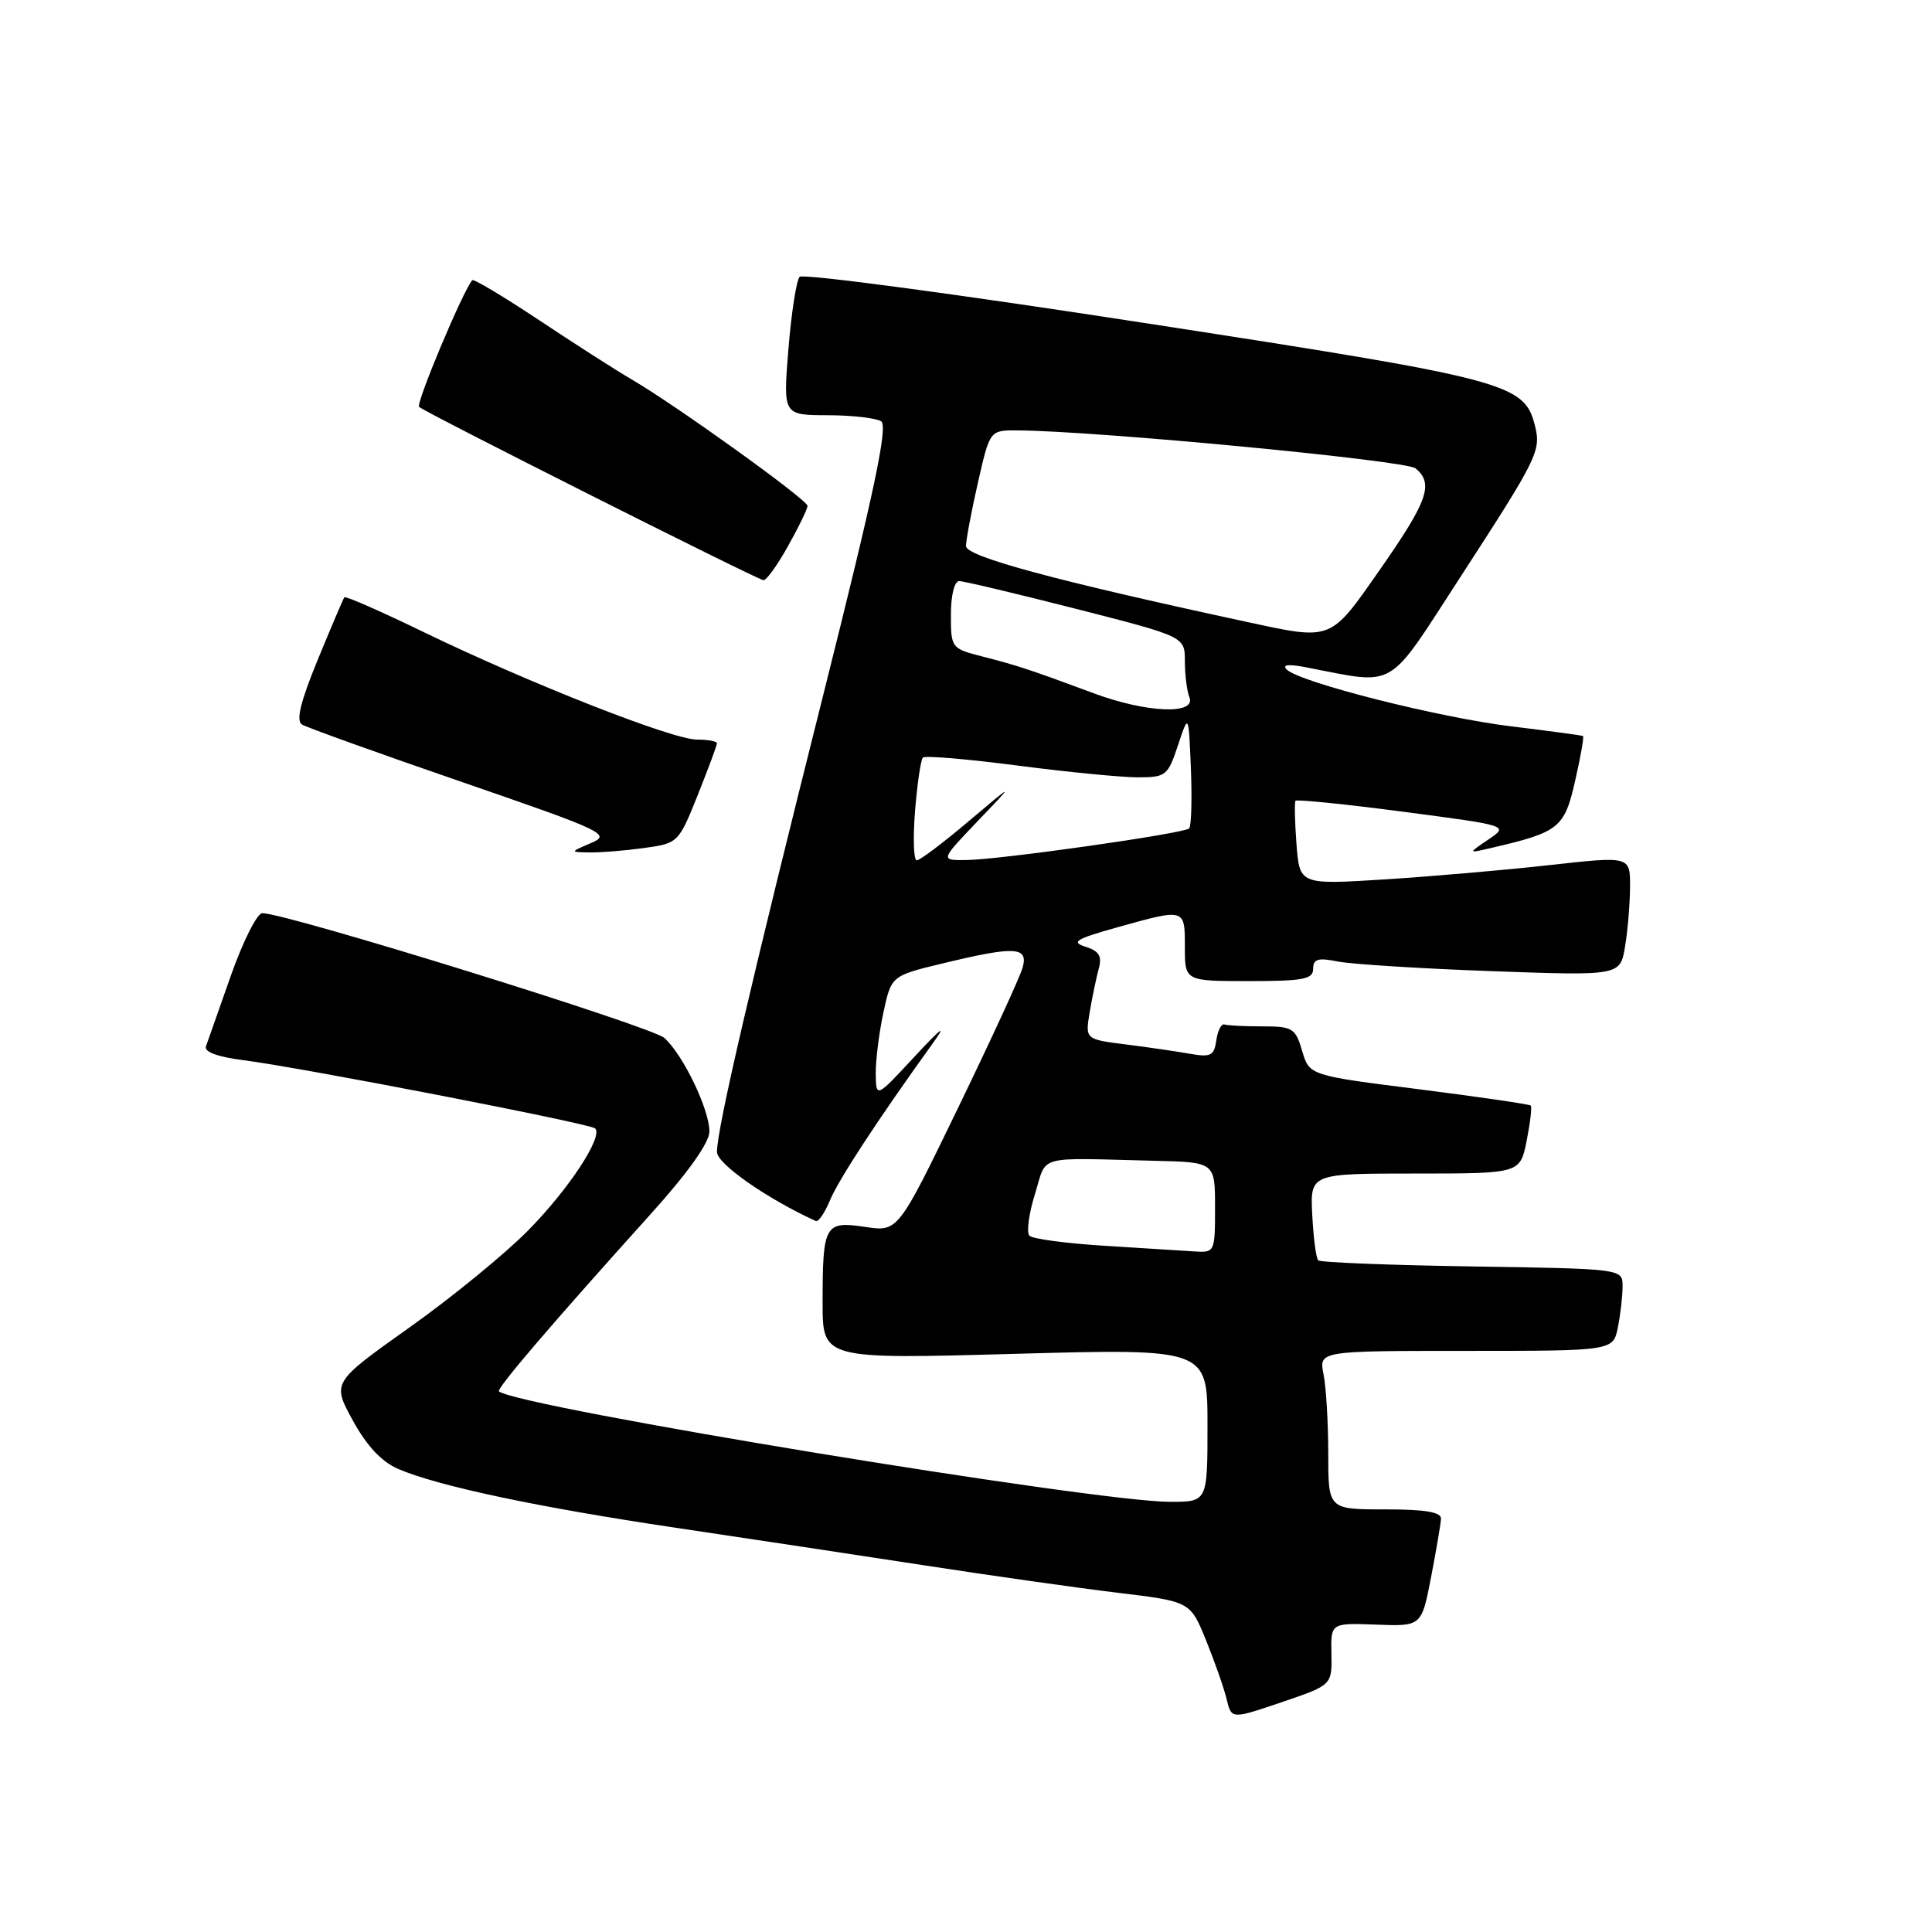 <?xml version="1.0" encoding="UTF-8" standalone="no"?>
<!DOCTYPE svg PUBLIC "-//W3C//DTD SVG 1.1//EN" "http://www.w3.org/Graphics/SVG/1.1/DTD/svg11.dtd" >
<svg xmlns="http://www.w3.org/2000/svg" xmlns:xlink="http://www.w3.org/1999/xlink" version="1.1" viewBox="0 0 256 256">
 <g >
 <path fill="currentColor"
d=" M 176.42 219.16 C 176.33 215.05 176.33 215.05 182.34 215.27 C 188.36 215.50 188.36 215.50 189.62 209.00 C 190.31 205.43 190.90 201.94 190.94 201.25 C 190.98 200.36 188.87 200.00 183.50 200.00 C 176.00 200.00 176.00 200.00 176.00 192.62 C 176.00 188.57 175.72 183.84 175.38 182.12 C 174.75 179.00 174.75 179.00 194.25 179.00 C 213.75 179.00 213.75 179.00 214.38 175.87 C 214.72 174.16 215.00 171.71 215.00 170.43 C 215.00 168.12 215.00 168.12 195.08 167.81 C 184.13 167.64 174.94 167.28 174.67 167.00 C 174.39 166.72 174.04 164.03 173.88 161.00 C 173.60 155.50 173.60 155.50 187.51 155.50 C 201.42 155.50 201.42 155.50 202.29 151.16 C 202.76 148.77 203.01 146.67 202.83 146.49 C 202.65 146.32 195.97 145.34 188.00 144.33 C 173.50 142.50 173.50 142.50 172.54 139.25 C 171.66 136.24 171.27 136.00 167.29 136.00 C 164.93 136.00 162.66 135.89 162.25 135.75 C 161.84 135.61 161.35 136.56 161.17 137.85 C 160.88 139.89 160.43 140.12 157.67 139.63 C 155.93 139.32 152.09 138.76 149.15 138.39 C 143.79 137.71 143.79 137.71 144.39 134.11 C 144.73 132.12 145.27 129.53 145.59 128.35 C 146.05 126.69 145.64 126.02 143.84 125.45 C 141.87 124.82 142.54 124.42 148.00 122.89 C 157.08 120.35 157.00 120.33 157.00 125.50 C 157.00 130.00 157.00 130.00 165.50 130.00 C 172.68 130.00 174.00 129.75 174.00 128.38 C 174.00 127.07 174.65 126.88 177.25 127.40 C 179.04 127.76 188.19 128.34 197.59 128.68 C 214.69 129.30 214.69 129.30 215.33 125.40 C 215.69 123.26 215.98 119.69 215.99 117.47 C 216.00 113.44 216.00 113.44 205.31 114.63 C 199.44 115.29 189.58 116.14 183.42 116.53 C 172.21 117.23 172.21 117.23 171.79 111.86 C 171.57 108.91 171.51 106.33 171.66 106.11 C 171.81 105.90 178.24 106.55 185.94 107.56 C 199.94 109.40 199.94 109.40 197.22 111.24 C 194.50 113.08 194.50 113.08 197.50 112.38 C 206.59 110.28 207.29 109.72 208.70 103.52 C 209.43 100.31 209.91 97.62 209.76 97.53 C 209.62 97.44 205.36 96.87 200.29 96.25 C 190.72 95.10 172.24 90.42 170.50 88.72 C 169.85 88.07 170.71 87.97 173.00 88.41 C 185.26 90.76 183.59 91.73 193.54 76.41 C 203.75 60.68 204.22 59.73 203.39 56.41 C 201.98 50.79 199.86 50.23 151.80 42.82 C 127.02 38.99 106.39 36.23 105.96 36.68 C 105.53 37.13 104.86 41.44 104.47 46.25 C 103.76 55.00 103.76 55.00 109.63 55.02 C 112.86 55.02 116.06 55.39 116.75 55.82 C 117.70 56.43 115.88 65.03 109.09 92.06 C 99.57 129.93 95.00 149.57 95.00 152.64 C 95.00 154.21 101.62 158.83 108.09 161.79 C 108.44 161.95 109.29 160.71 109.98 159.04 C 111.12 156.29 116.34 148.32 123.55 138.31 C 125.51 135.60 124.83 136.09 121.19 140.00 C 116.09 145.50 116.09 145.50 116.04 142.30 C 116.02 140.54 116.47 136.89 117.05 134.20 C 118.10 129.30 118.10 129.30 124.94 127.65 C 134.55 125.33 136.30 125.43 135.49 128.25 C 135.14 129.49 131.28 137.86 126.92 146.86 C 118.99 163.23 118.99 163.23 114.62 162.57 C 109.28 161.77 109.00 162.27 109.00 172.63 C 109.00 180.10 109.00 180.10 134.50 179.39 C 160.00 178.69 160.00 178.69 160.00 188.85 C 160.00 199.00 160.00 199.00 155.05 199.00 C 145.03 199.00 68.79 186.46 66.12 184.37 C 65.72 184.05 72.97 175.58 86.22 160.87 C 91.18 155.37 94.00 151.40 94.00 149.93 C 94.00 147.01 90.53 139.79 88.04 137.54 C 86.35 136.01 37.97 121.00 34.76 121.00 C 34.07 121.00 32.20 124.72 30.60 129.25 C 29.01 133.79 27.52 138.02 27.29 138.65 C 27.02 139.37 28.82 140.04 32.18 140.47 C 40.03 141.47 78.21 148.88 78.86 149.52 C 79.94 150.61 75.42 157.51 70.00 163.02 C 66.97 166.10 59.89 171.90 54.25 175.90 C 43.99 183.19 43.99 183.19 46.75 188.22 C 48.60 191.60 50.57 193.70 52.78 194.65 C 58.10 196.93 71.34 199.73 89.50 202.43 C 98.85 203.82 113.70 206.07 122.50 207.42 C 131.30 208.78 142.82 210.41 148.11 211.05 C 157.72 212.21 157.72 212.21 159.81 217.36 C 160.96 220.19 162.19 223.70 162.54 225.16 C 163.17 227.81 163.17 227.81 169.83 225.55 C 176.50 223.28 176.50 223.28 176.42 219.16 Z  M 85.31 112.37 C 89.85 111.75 89.91 111.69 92.45 105.36 C 93.85 101.85 95.00 98.76 95.00 98.49 C 95.00 98.22 93.81 98.00 92.35 98.00 C 89.11 98.00 70.18 90.55 56.19 83.78 C 50.52 81.03 45.77 78.94 45.63 79.14 C 45.48 79.34 43.90 83.05 42.11 87.40 C 39.82 92.97 39.20 95.50 40.01 96.00 C 40.64 96.39 50.15 99.81 61.15 103.60 C 80.10 110.13 81.01 110.56 78.33 111.70 C 75.50 112.91 75.50 112.91 78.11 112.95 C 79.55 112.98 82.78 112.72 85.31 112.37 Z  M 104.41 72.37 C 105.84 69.83 107.00 67.43 107.00 67.03 C 107.00 66.23 89.59 53.71 83.70 50.28 C 81.60 49.05 76.07 45.51 71.40 42.40 C 66.73 39.30 62.76 36.92 62.58 37.13 C 61.37 38.47 55.09 53.43 55.53 53.91 C 56.12 54.55 100.07 76.67 101.16 76.88 C 101.53 76.94 102.99 74.92 104.41 72.37 Z  M 146.33 165.07 C 141.28 164.76 136.82 164.16 136.41 163.74 C 135.99 163.33 136.32 160.85 137.13 158.24 C 138.78 152.93 137.03 153.42 153.00 153.81 C 161.00 154.00 161.00 154.00 161.00 160.00 C 161.00 165.92 160.96 166.00 158.25 165.82 C 156.74 165.73 151.37 165.39 146.33 165.07 Z  M 121.25 107.44 C 121.54 103.84 122.01 100.66 122.29 100.38 C 122.57 100.10 128.21 100.58 134.82 101.44 C 141.43 102.30 148.60 103.00 150.76 103.00 C 154.49 103.00 154.75 102.79 156.09 98.75 C 157.50 94.50 157.50 94.50 157.80 101.87 C 157.96 105.92 157.86 109.48 157.57 109.77 C 156.88 110.45 132.52 113.91 128.04 113.96 C 124.58 114.00 124.58 114.00 129.54 108.81 C 134.50 103.63 134.50 103.63 128.36 108.81 C 124.99 111.67 121.89 114.00 121.48 114.00 C 121.06 114.00 120.96 111.05 121.25 107.44 Z  M 145.00 91.89 C 136.52 88.74 134.82 88.18 130.25 87.01 C 126.05 85.94 126.00 85.87 126.00 81.46 C 126.00 78.88 126.46 77.00 127.10 77.00 C 127.71 77.00 134.68 78.66 142.60 80.68 C 157.00 84.36 157.00 84.36 157.00 87.60 C 157.00 89.38 157.27 91.55 157.61 92.42 C 158.49 94.73 151.91 94.45 145.00 91.89 Z  M 165.00 82.36 C 139.77 76.92 128.00 73.74 128.00 72.36 C 128.00 71.56 128.71 67.77 129.58 63.95 C 131.16 57.00 131.16 57.00 134.83 57.03 C 145.34 57.10 186.30 61.01 187.57 62.06 C 190.00 64.08 189.21 66.35 182.95 75.33 C 176.16 85.05 176.63 84.87 165.00 82.36 Z "/>
</g>
</svg>